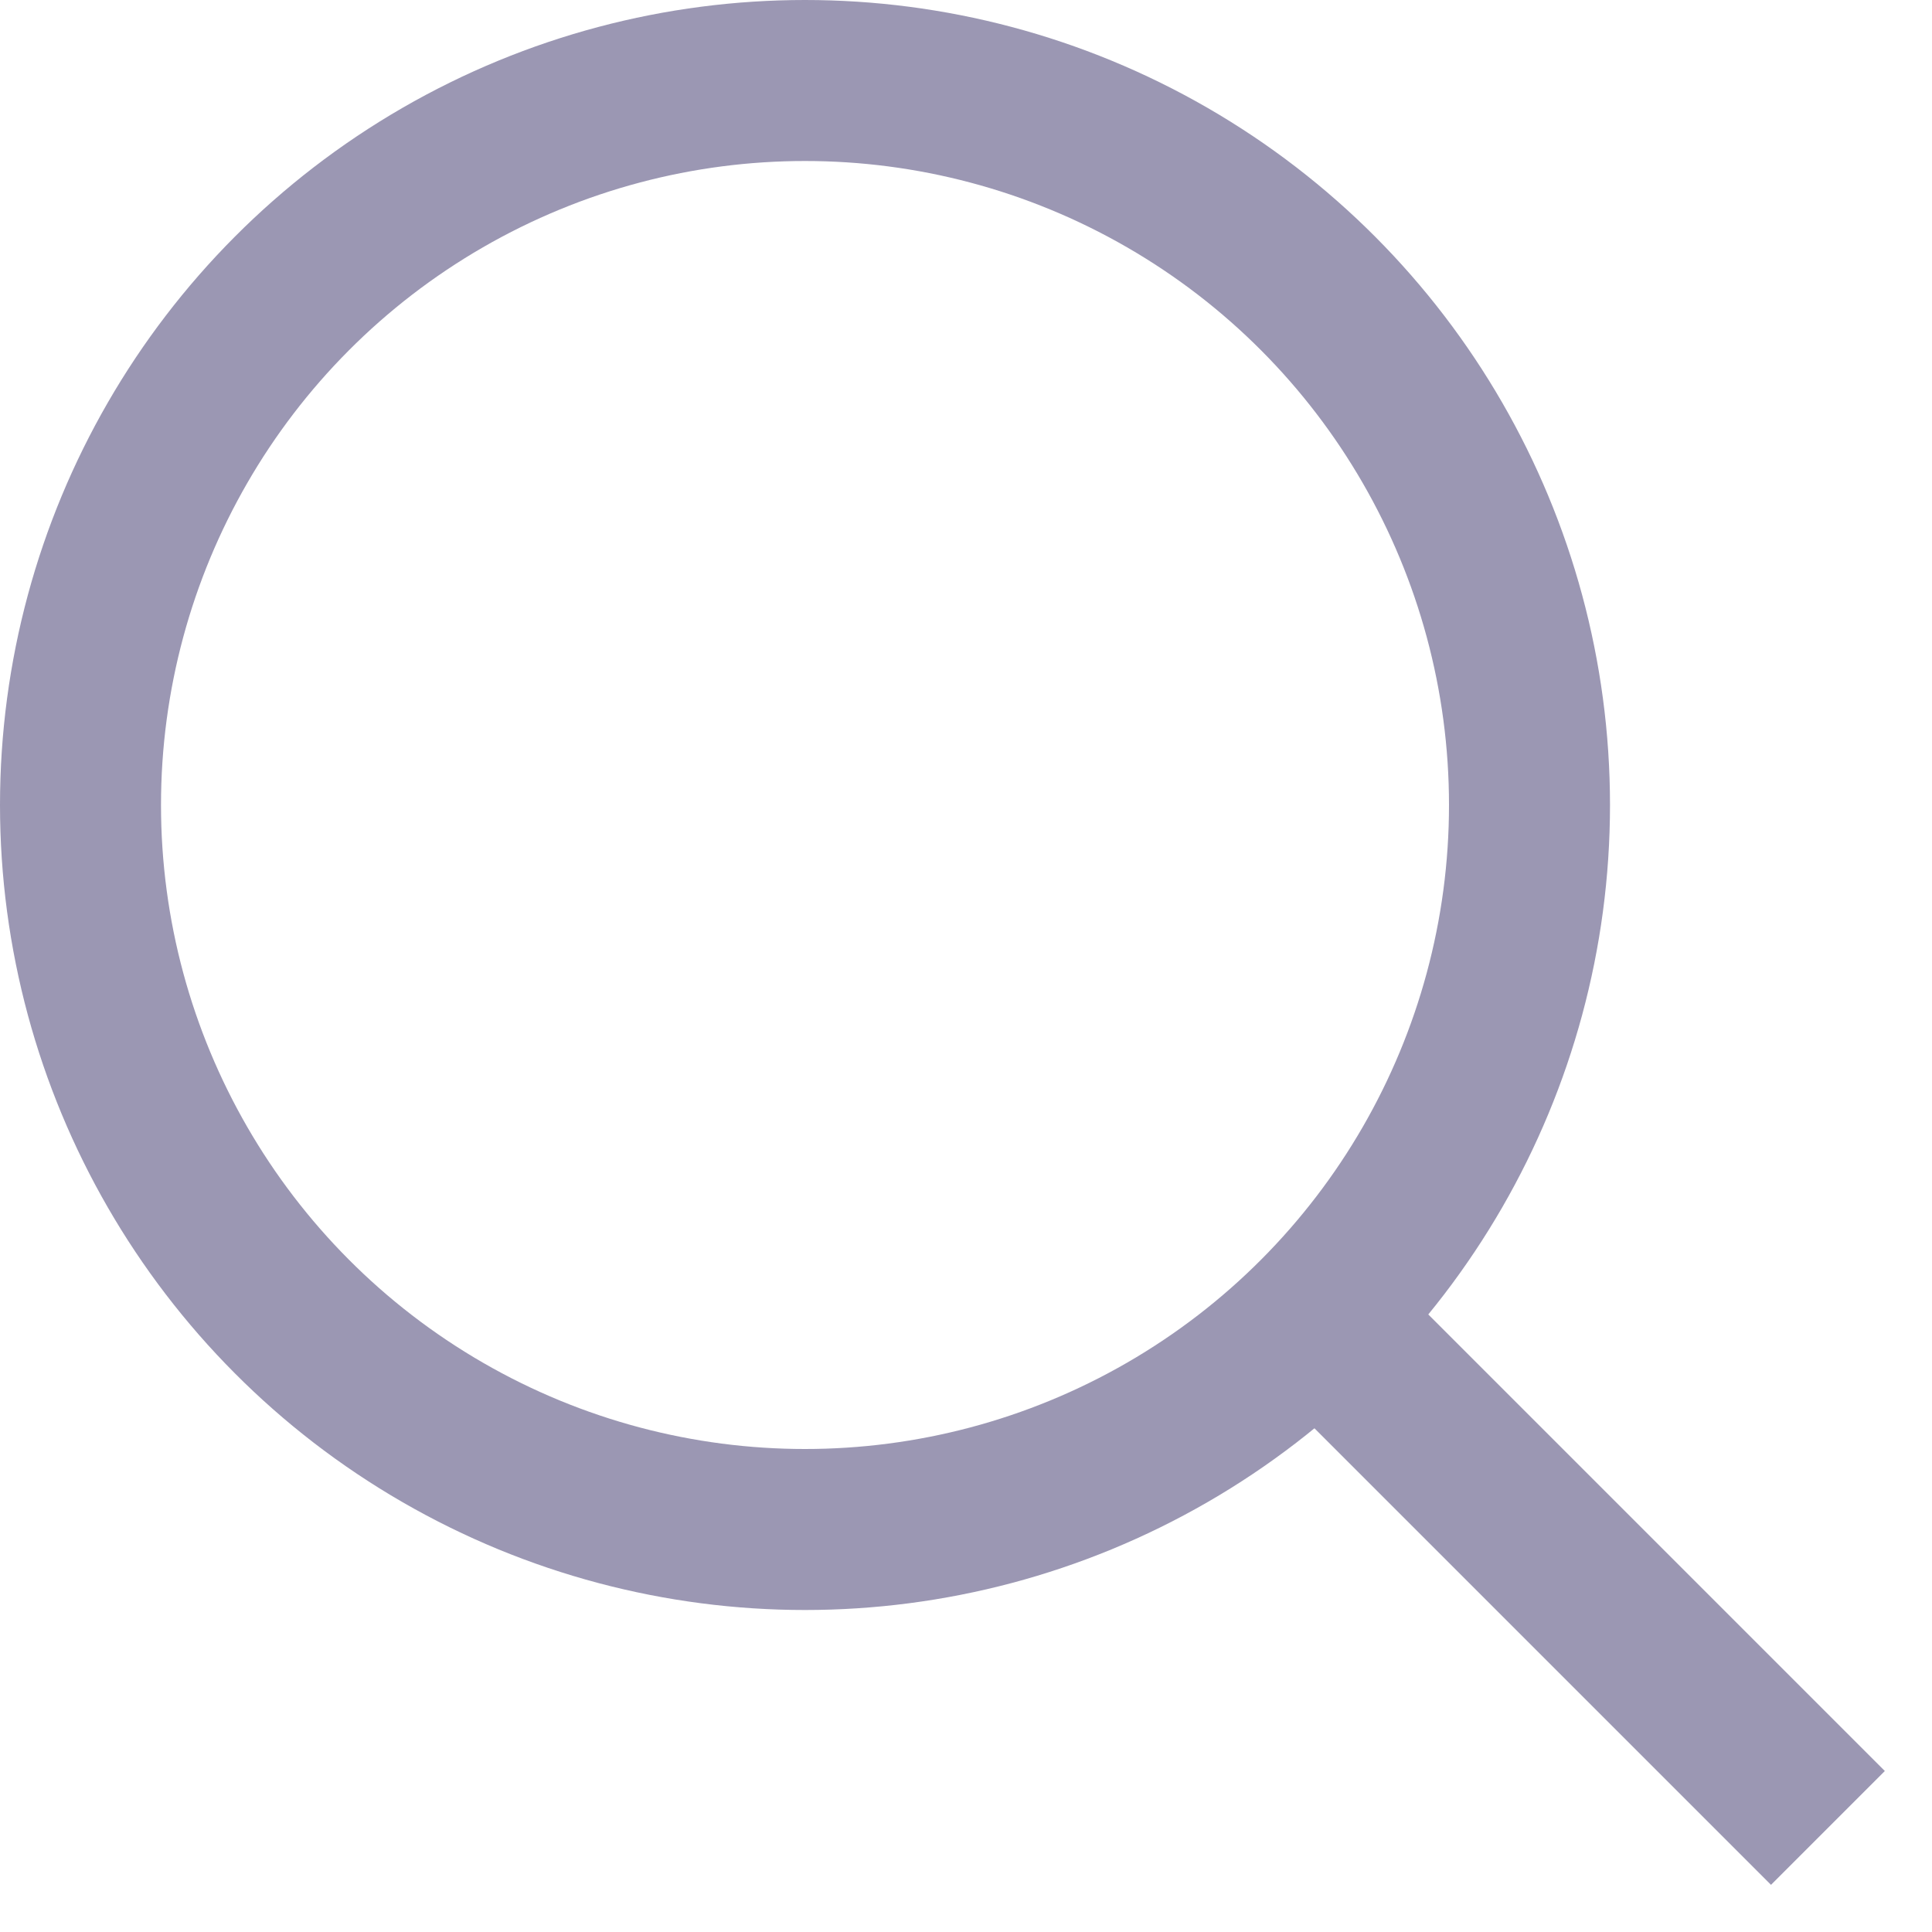 <?xml version="1.0" encoding="UTF-8"?>
<svg width="24px" height="24px" viewBox="0 0 24 24" version="1.1" xmlns="http://www.w3.org/2000/svg" xmlns:xlink="http://www.w3.org/1999/xlink">
    <!-- Generator: Sketch 52.3 (67297) - http://www.bohemiancoding.com/sketch -->
    <title>zoom-2</title>
    <desc>Created with Sketch.</desc>
    <g id="💥-V2" stroke="none" stroke-width="1" fill="none" fill-rule="evenodd" stroke-linecap="square">
        <g id="2.-Choose-Tokens" transform="translate(-377, -503)" stroke="#9B97B3" stroke-width="2">
            <g id="Group-6" transform="translate(350, 476)">
                <g id="zoom-2" transform="translate(28, 28)">
                    <path d="M21,21 L15.4,15.4" id="Shape"></path>
                    <circle id="Oval" cx="9" cy="9" r="9"></circle>
                </g>
            </g>
        </g>
    </g>
</svg>